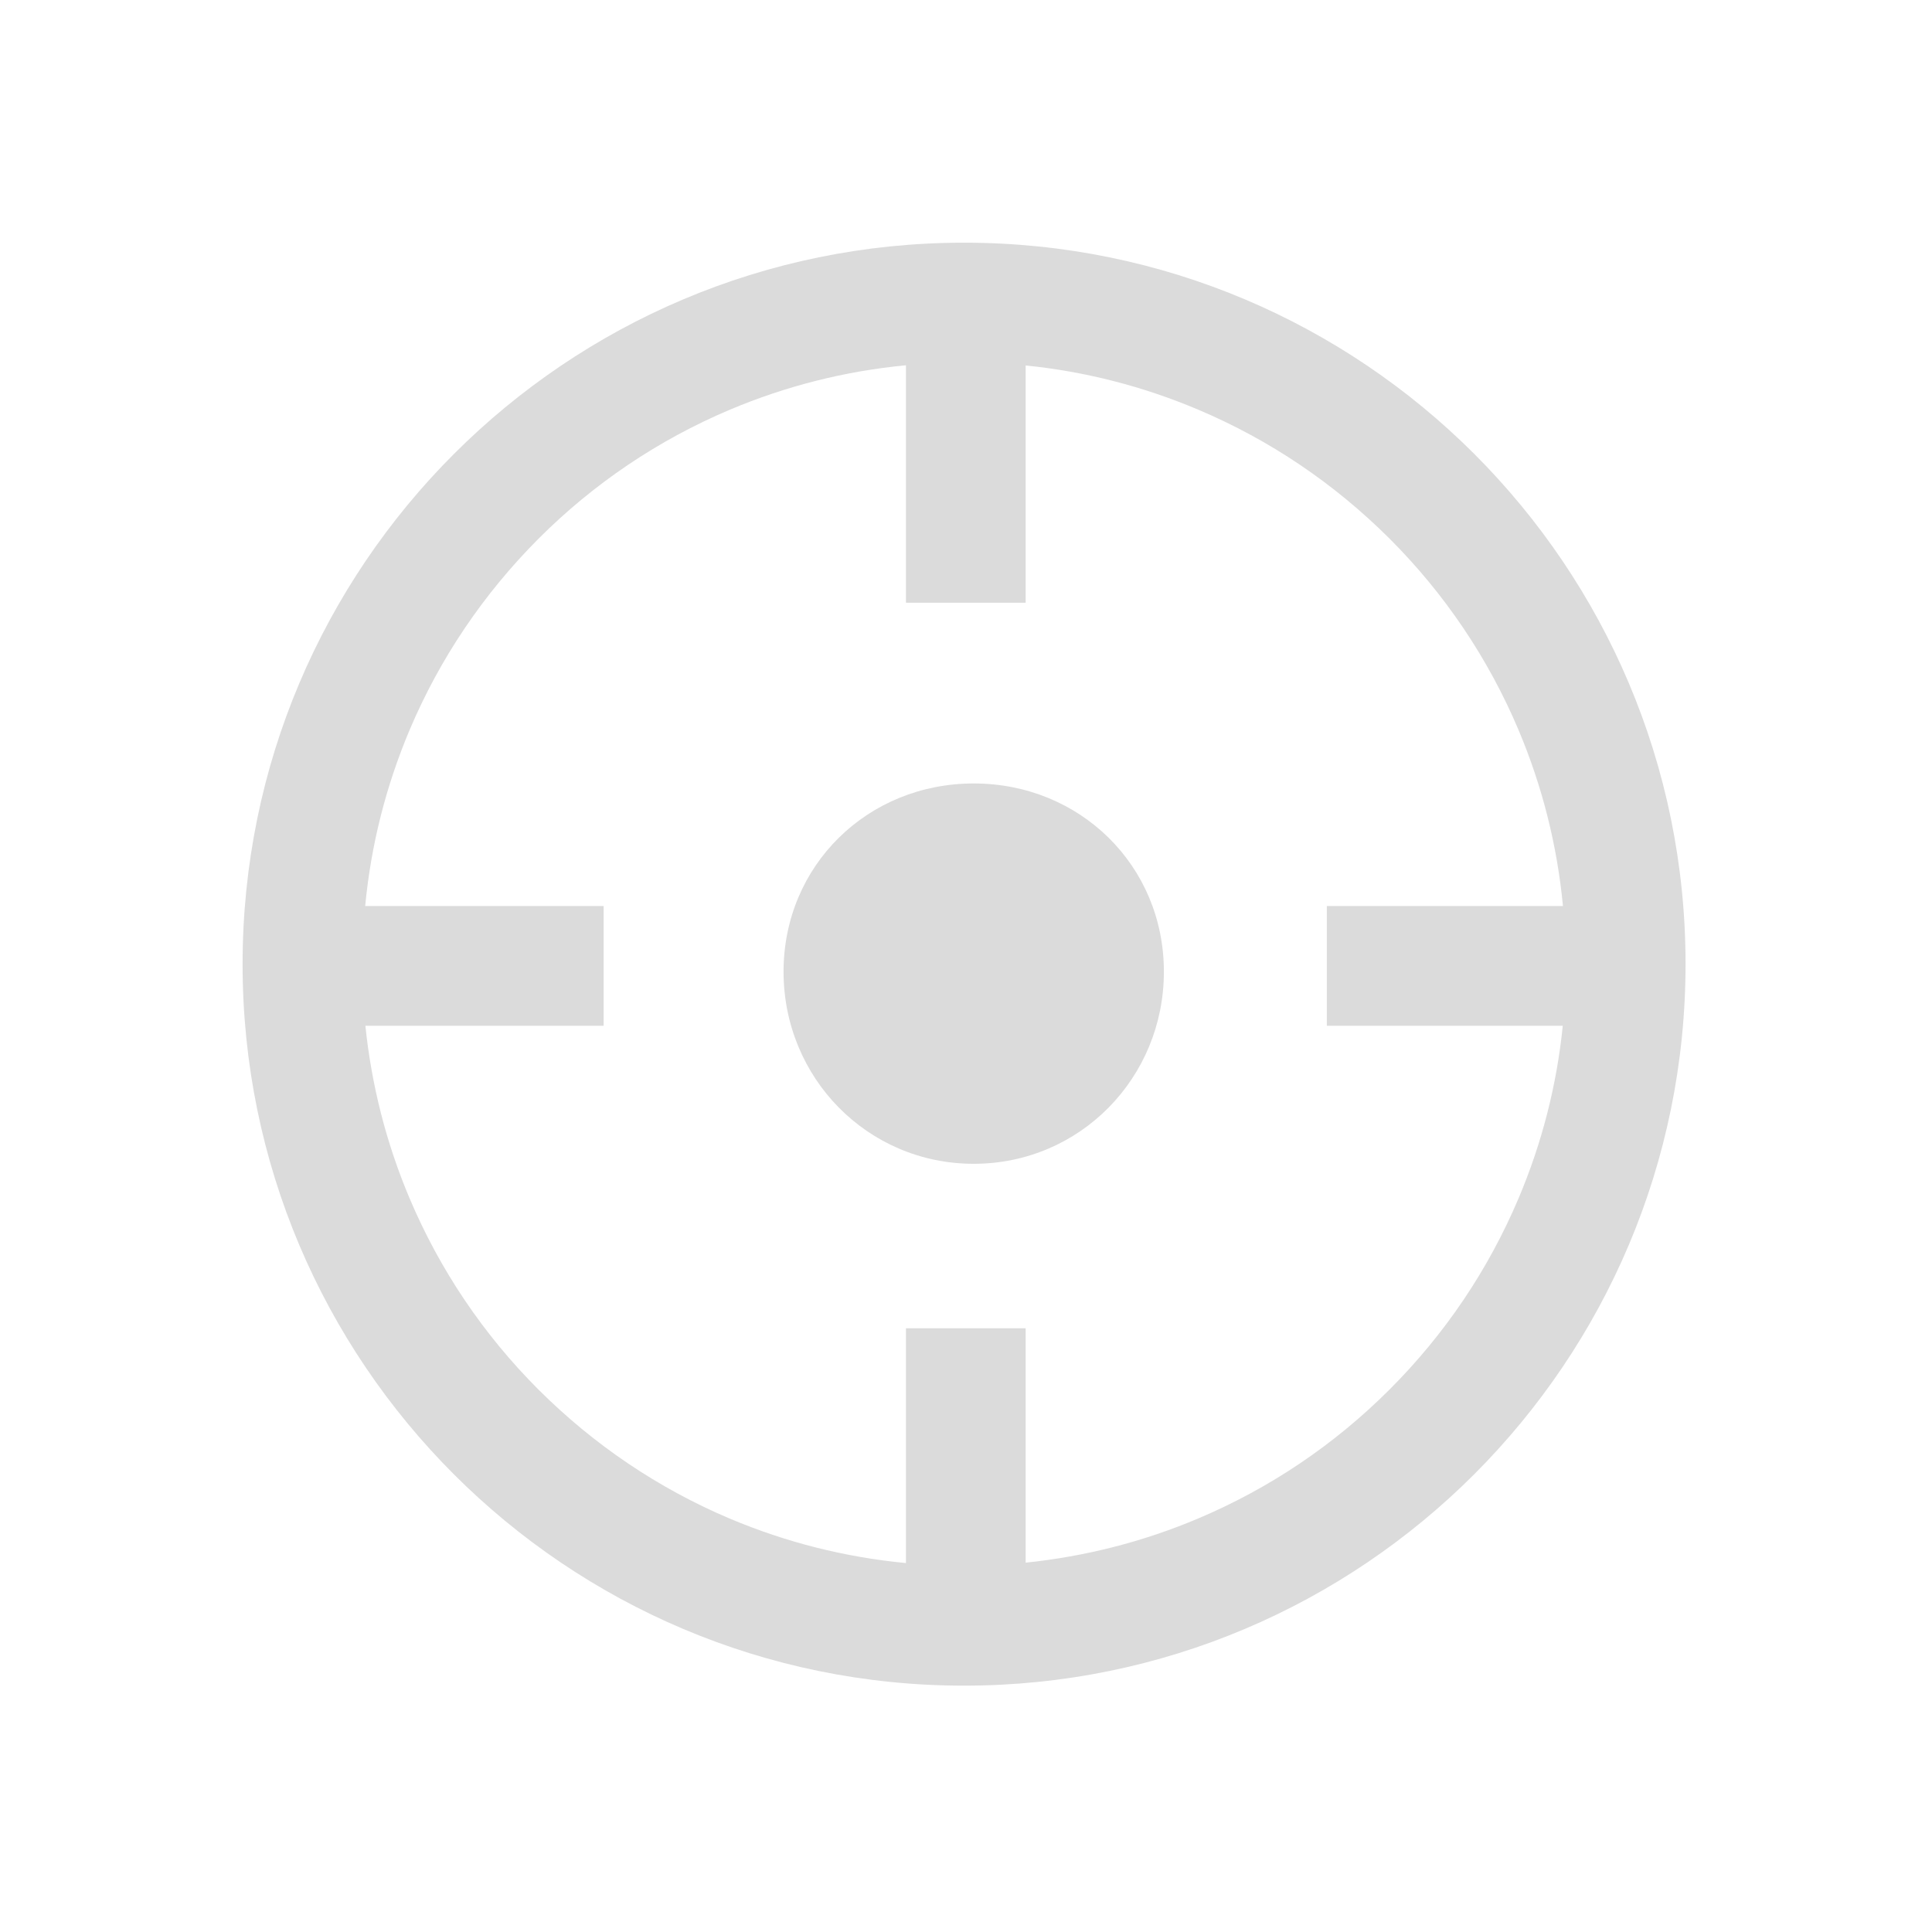 <?xml version="1.0" standalone="no"?><!DOCTYPE svg PUBLIC "-//W3C//DTD SVG 1.1//EN" "http://www.w3.org/Graphics/SVG/1.1/DTD/svg11.dtd"><svg t="1720841691941" class="icon" viewBox="0 0 1024 1024" version="1.1" xmlns="http://www.w3.org/2000/svg" p-id="3938" data-spm-anchor-id="a313x.search_index.0.i10.29f93a81InXuFW" xmlns:xlink="http://www.w3.org/1999/xlink" width="128" height="128"><path d="M510.977 128.627c-211.206 0-382.401 171.195-382.401 382.401s171.195 382.401 382.401 382.401S893.378 722.131 893.378 510.926 722.182 128.627 510.977 128.627zM736.508 736.457c-29.266 29.266-63.444 52.29-101.407 68.355-29.266 12.382-59.964 20.159-91.482 23.433L543.619 704.019l-63.444 0 0 124.431c-32.233-3.07-63.444-10.949-93.323-23.536-37.964-16.066-72.039-39.089-101.407-68.355-29.266-29.266-52.29-63.444-68.355-101.407-12.382-29.266-20.159-59.964-23.433-91.482l126.273 0 0-63.444L193.554 480.227c3.07-32.233 10.949-63.444 23.536-93.323 16.066-37.964 39.089-72.039 68.355-101.407 29.266-29.266 63.444-52.29 101.407-68.355 29.88-12.586 61.09-20.466 93.323-23.536l0 125.864 63.444 0L543.619 193.708c31.517 3.172 62.216 11.051 91.482 23.433 37.964 16.066 72.039 39.089 101.407 68.355 29.266 29.266 52.29 63.444 68.355 101.407 12.586 29.88 20.466 61.09 23.536 93.323L703.252 480.227l0 63.444 125.045 0c-3.172 31.517-11.051 62.216-23.433 91.482C788.798 673.014 765.877 707.089 736.508 736.457z" p-id="3939" fill="#DBDBDB"></path><path d="M516.093 415.249c-56.281 0-100.793 43.49-100.793 99.77s44.513 101.817 100.793 101.817S616.887 571.299 616.887 515.019 572.374 415.249 516.093 415.249z" p-id="3940" fill="#DBDBDB"></path></svg>